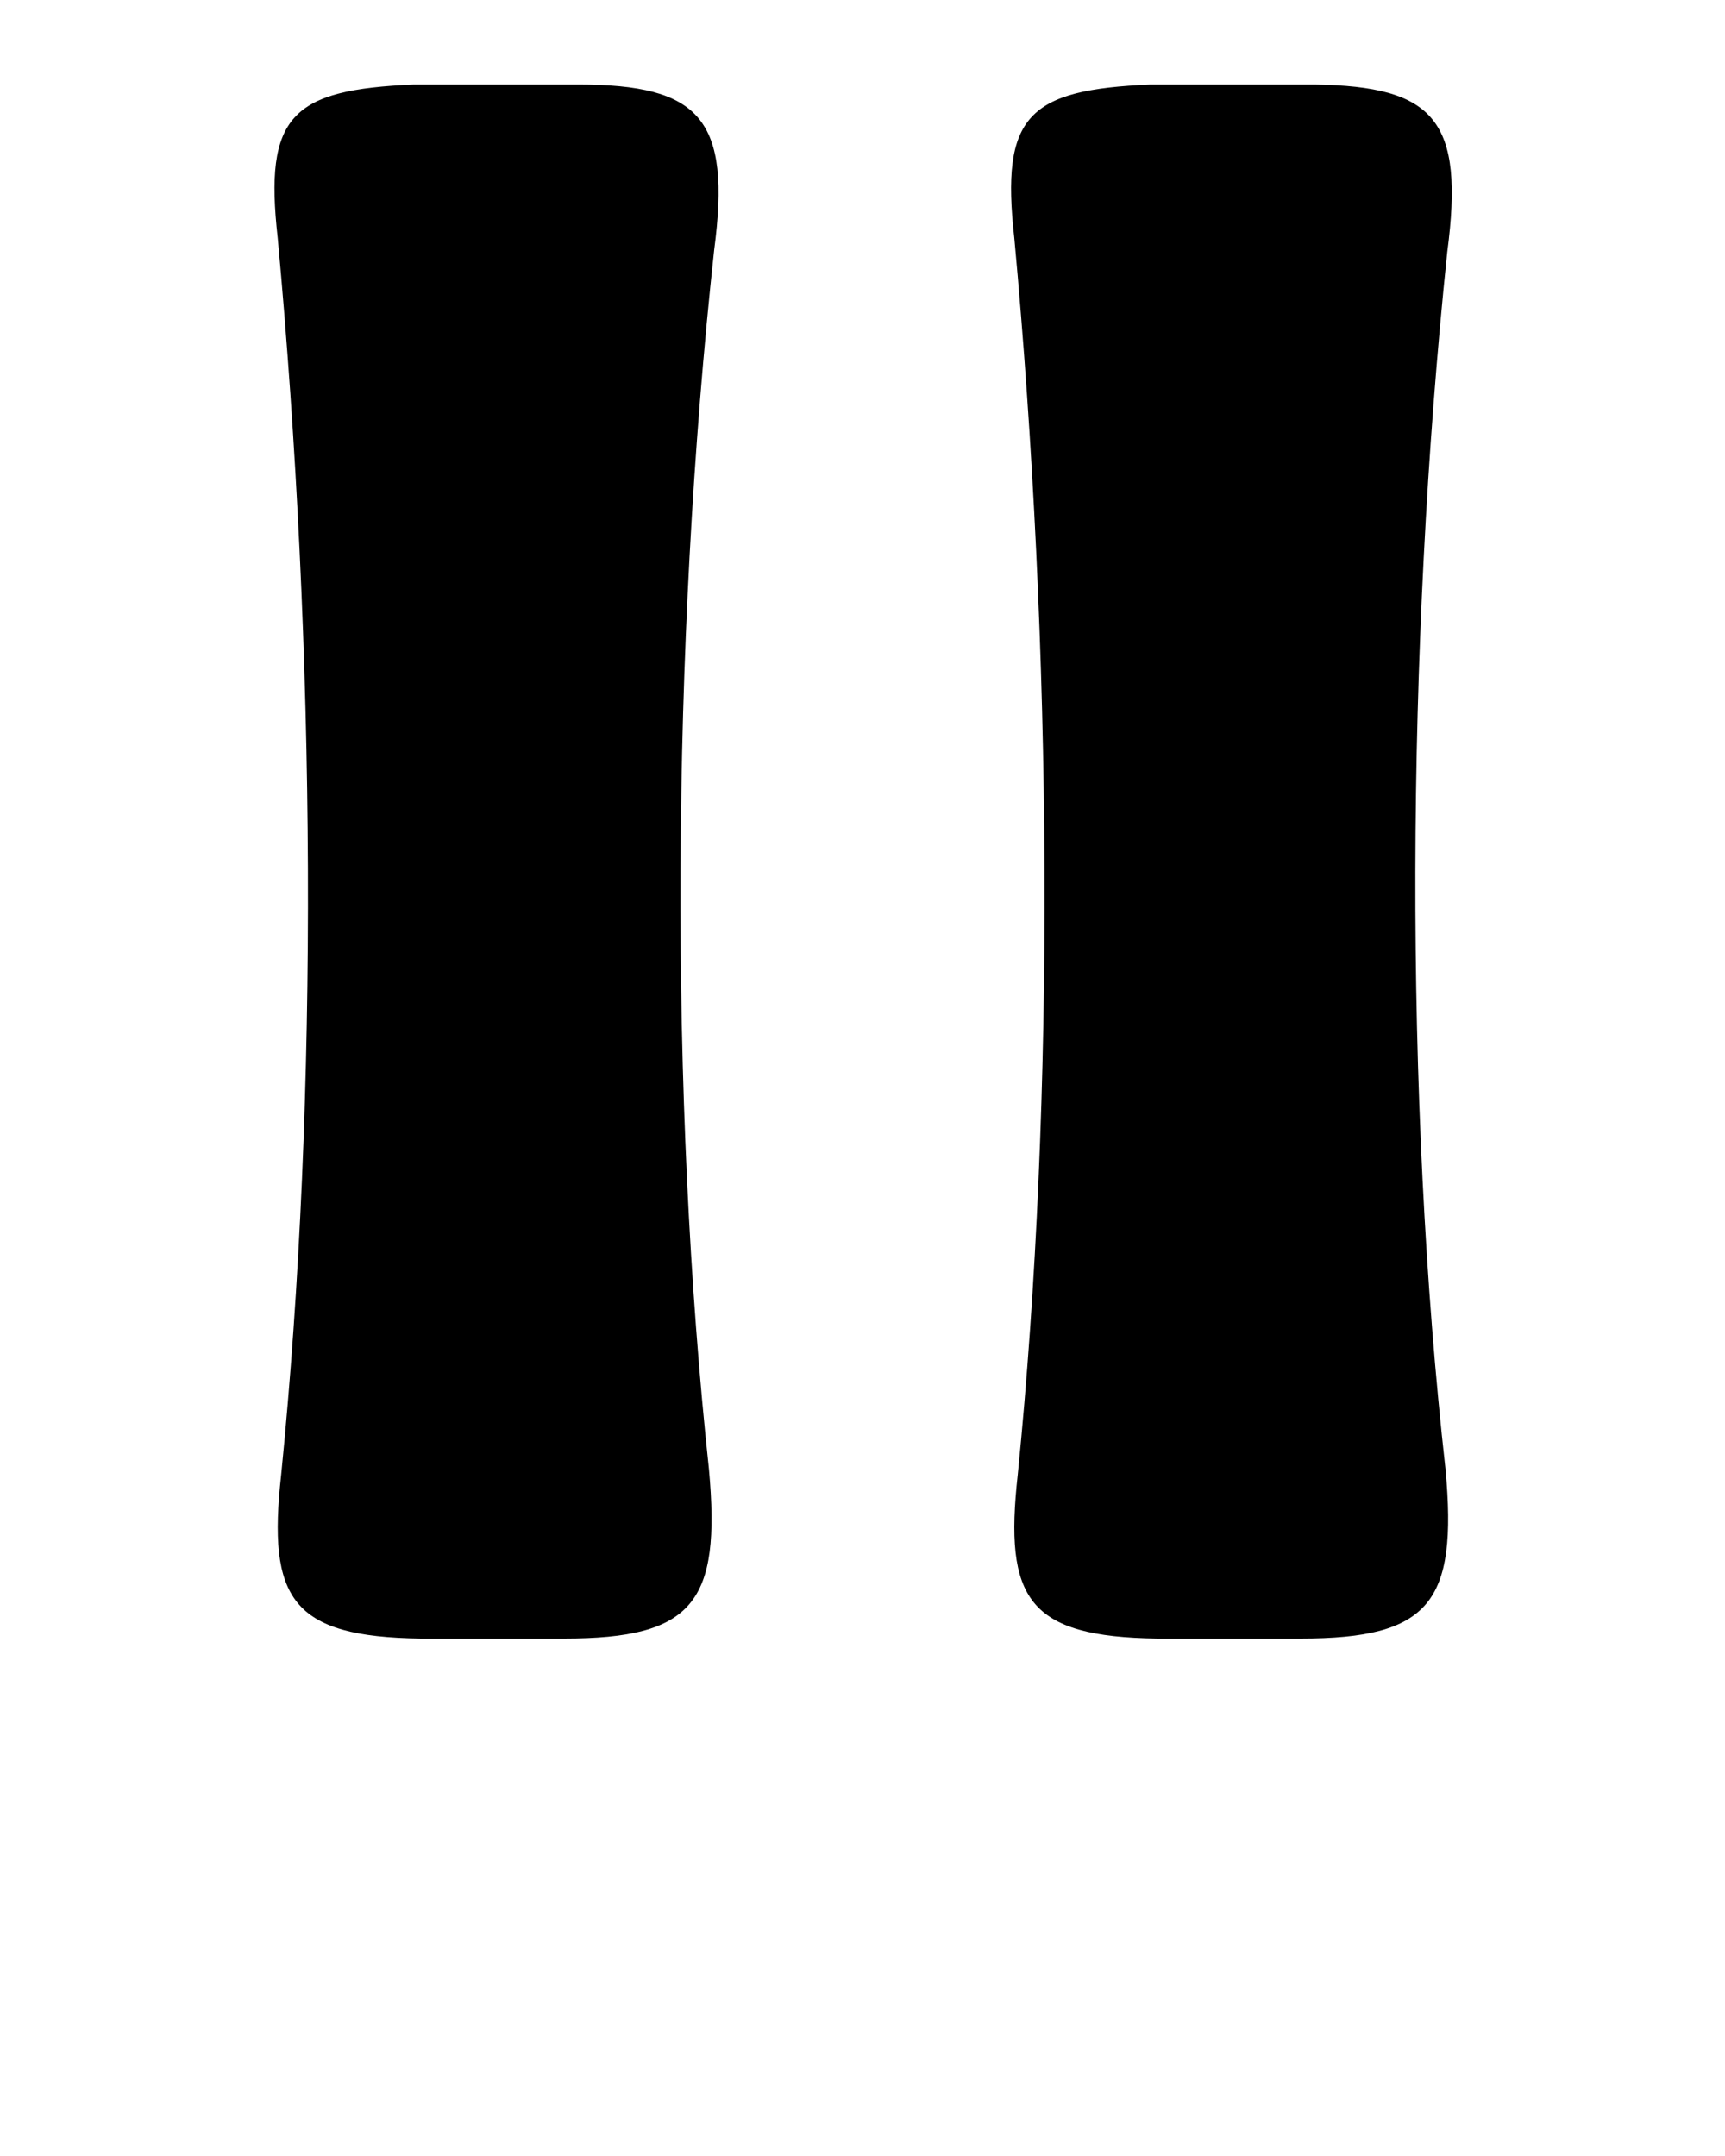 <svg viewBox="0 0 100 125" xml:space="preserve"> <g><path style="" d="M83.9,14.6c-2.4,23-2.5,49.2-0.1,70.6c0.7,7.7-0.9,9.8-8.4,9.8   c-3.1,0-5.4,0-8.3,0c-7.5-0.1-8.9-2.3-8.1-9.5c2.2-22,2-47.9-0.2-71.7c-0.8-7.1,0.8-8.6,7.9-8.9c3.4,0,6.3,0,9.5,0   C83.2,5,84.9,7,83.9,14.6z M41.1,85.2c0.7,7.7-0.9,9.8-8.4,9.8c-3.1,0-5.4,0-8.3,0c-7.5-0.1-8.9-2.3-8.1-9.5   c2.2-22,2-47.9-0.2-71.7c-0.8-7.1,0.8-8.6,7.9-8.9c3.4,0,6.3,0,9.5,0c7.1,0,8.9,2,7.9,9.6C38.9,37.5,38.8,63.8,41.1,85.2z" fill-rule="evenodd" clip-rule="evenodd"/></g></svg>
